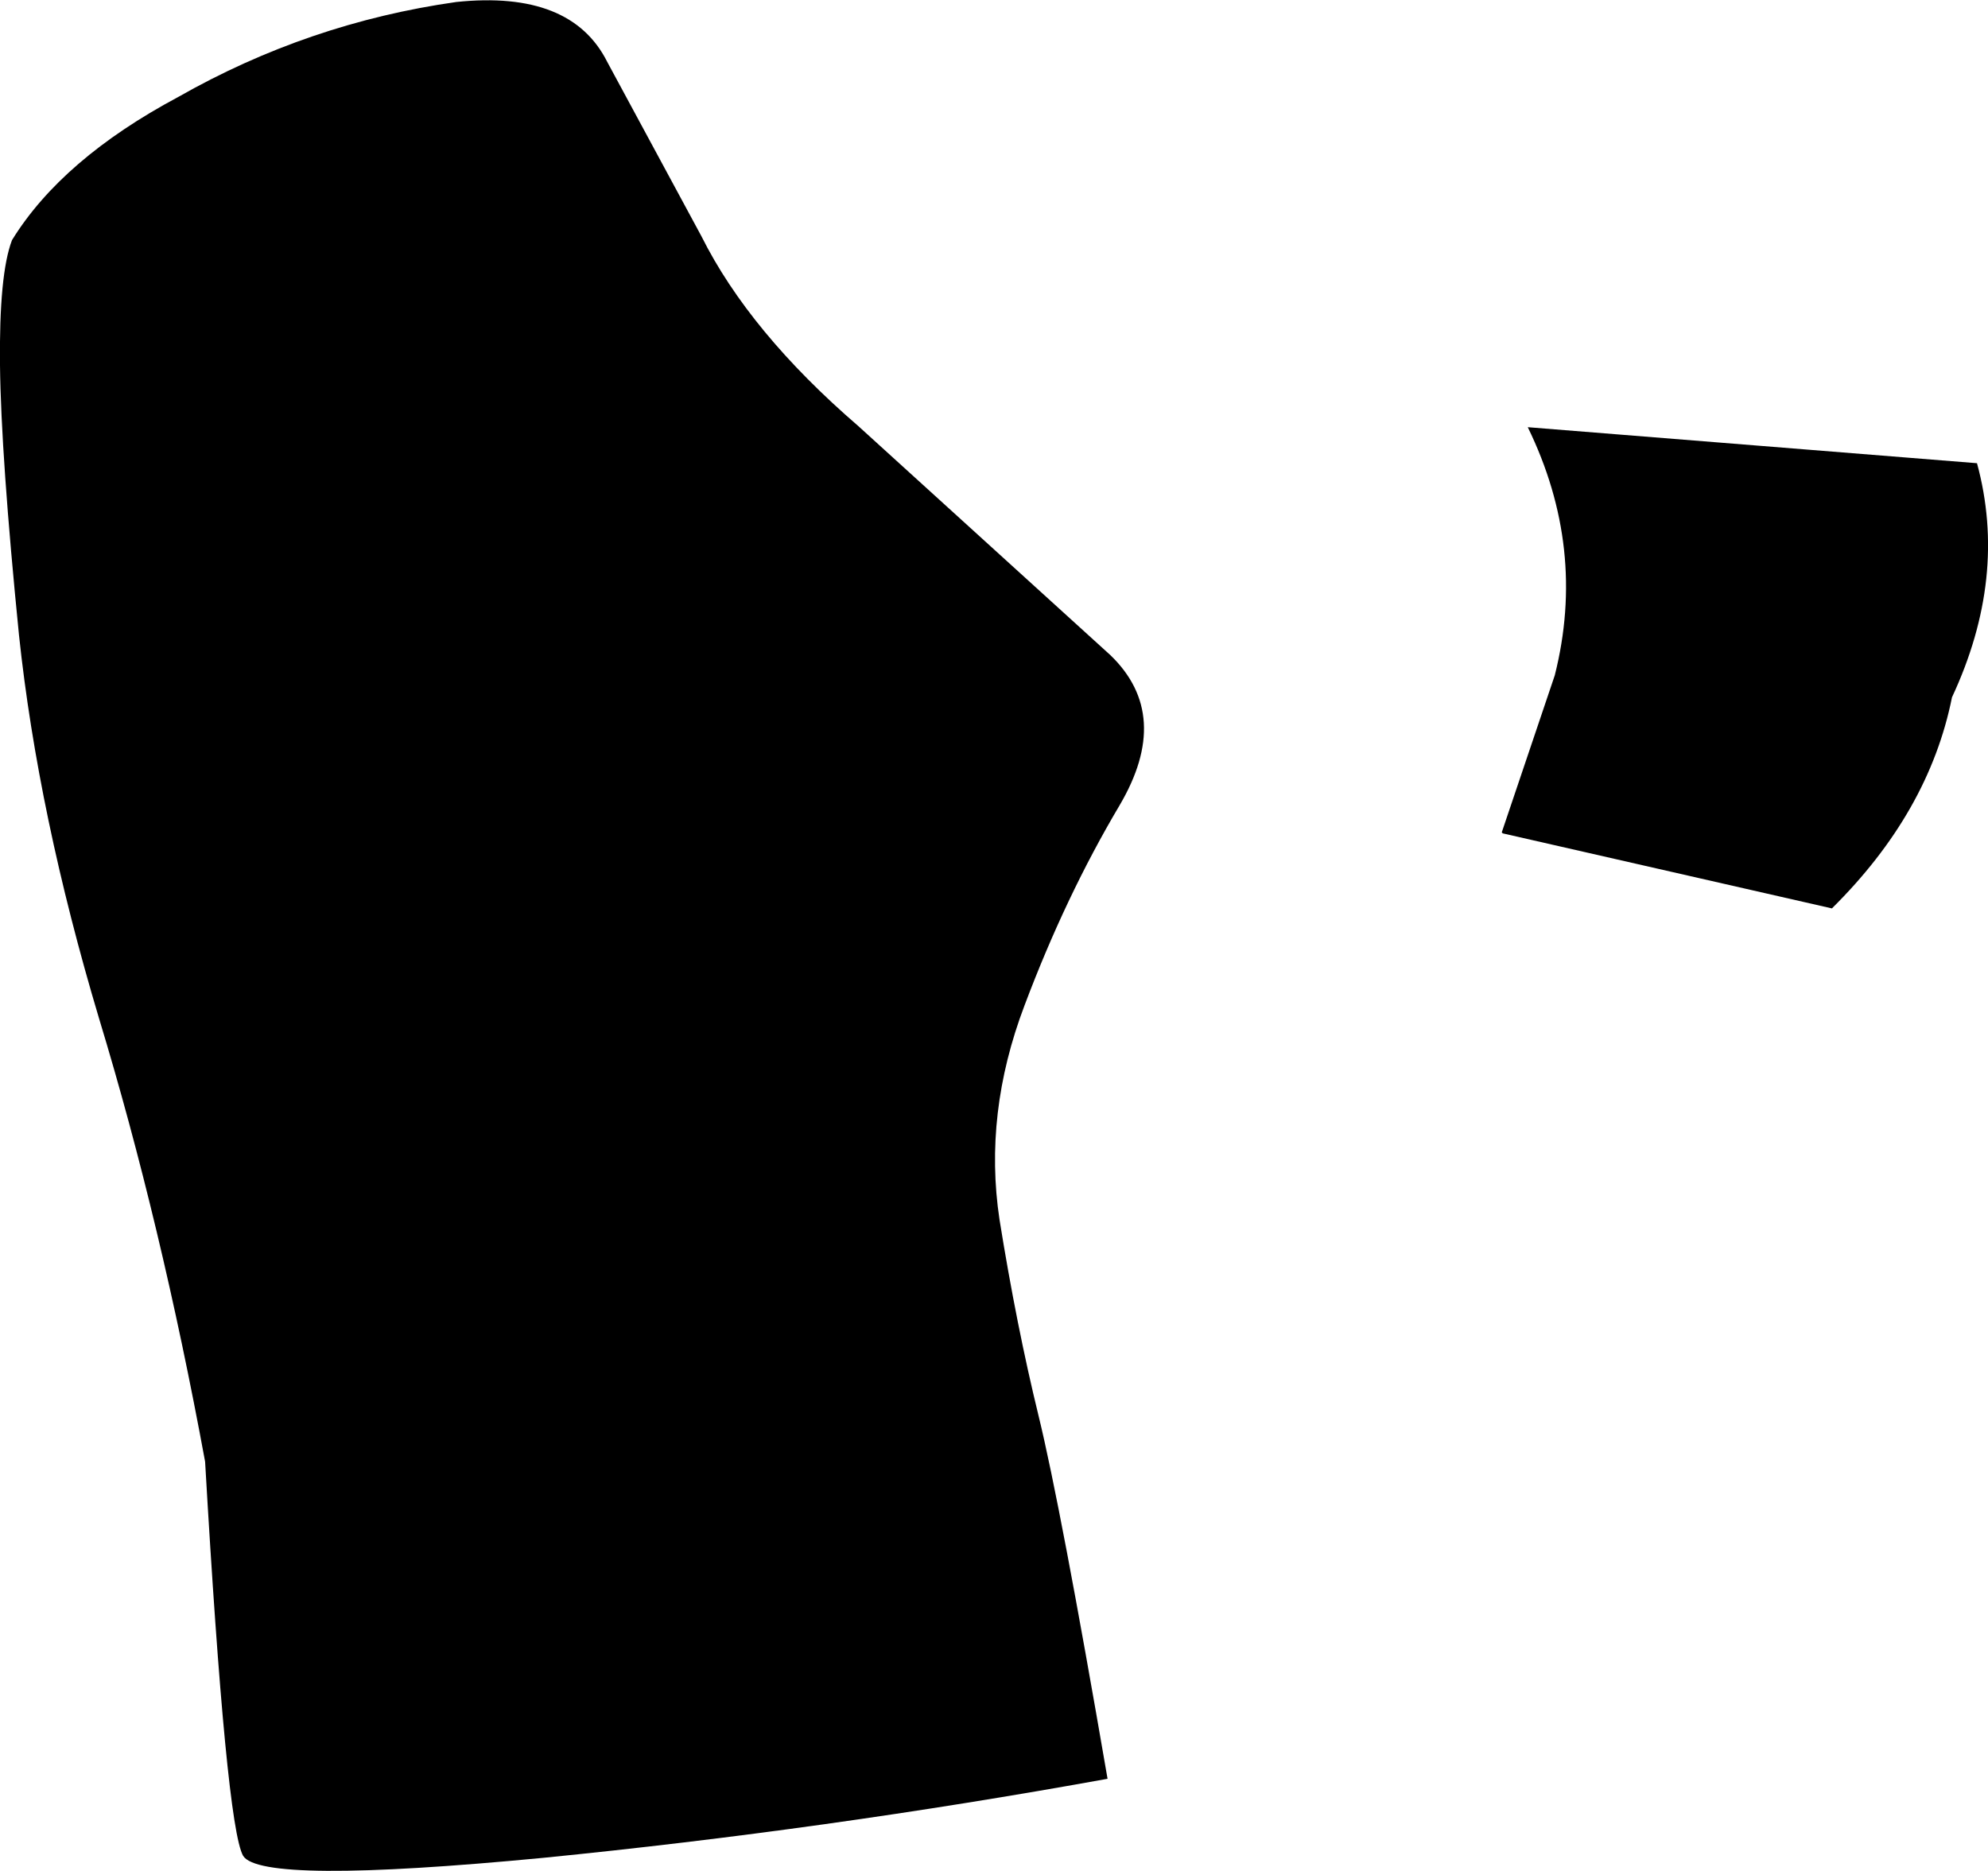 <?xml version="1.0" encoding="UTF-8" standalone="no"?>
<svg xmlns:xlink="http://www.w3.org/1999/xlink" height="93.5px" width="99.35px" xmlns="http://www.w3.org/2000/svg">
  <g transform="matrix(1.0, 0.0, 0.0, 1.0, -201.25, -278.55)">
    <path d="M201.85 290.55 Q204.35 286.5 210.15 283.4 216.65 279.7 224.05 278.65 229.8 278.05 231.6 281.65 L236.3 290.35 Q238.7 295.15 244.15 299.85 L256.75 311.3 Q259.85 314.3 257.2 318.8 254.5 323.35 252.45 328.8 250.4 334.2 251.2 339.5 252.05 344.8 253.15 349.3 254.25 353.8 256.6 367.45 242.5 370.0 228.4 371.4 214.3 372.75 213.4 371.3 212.55 369.8 211.5 351.6 209.3 339.65 206.2 329.45 203.15 319.25 202.2 310.3 201.3 301.3 201.25 296.8 201.2 292.25 201.85 290.55 M292.8 323.95 L276.35 320.2 276.3 320.15 278.95 312.3 Q280.55 305.95 277.6 299.9 L300.05 301.7 Q301.6 307.4 298.8 313.4 297.65 319.15 292.8 323.95" fill="#000000" fill-rule="evenodd" stroke="none"/>
  </g>
</svg>
